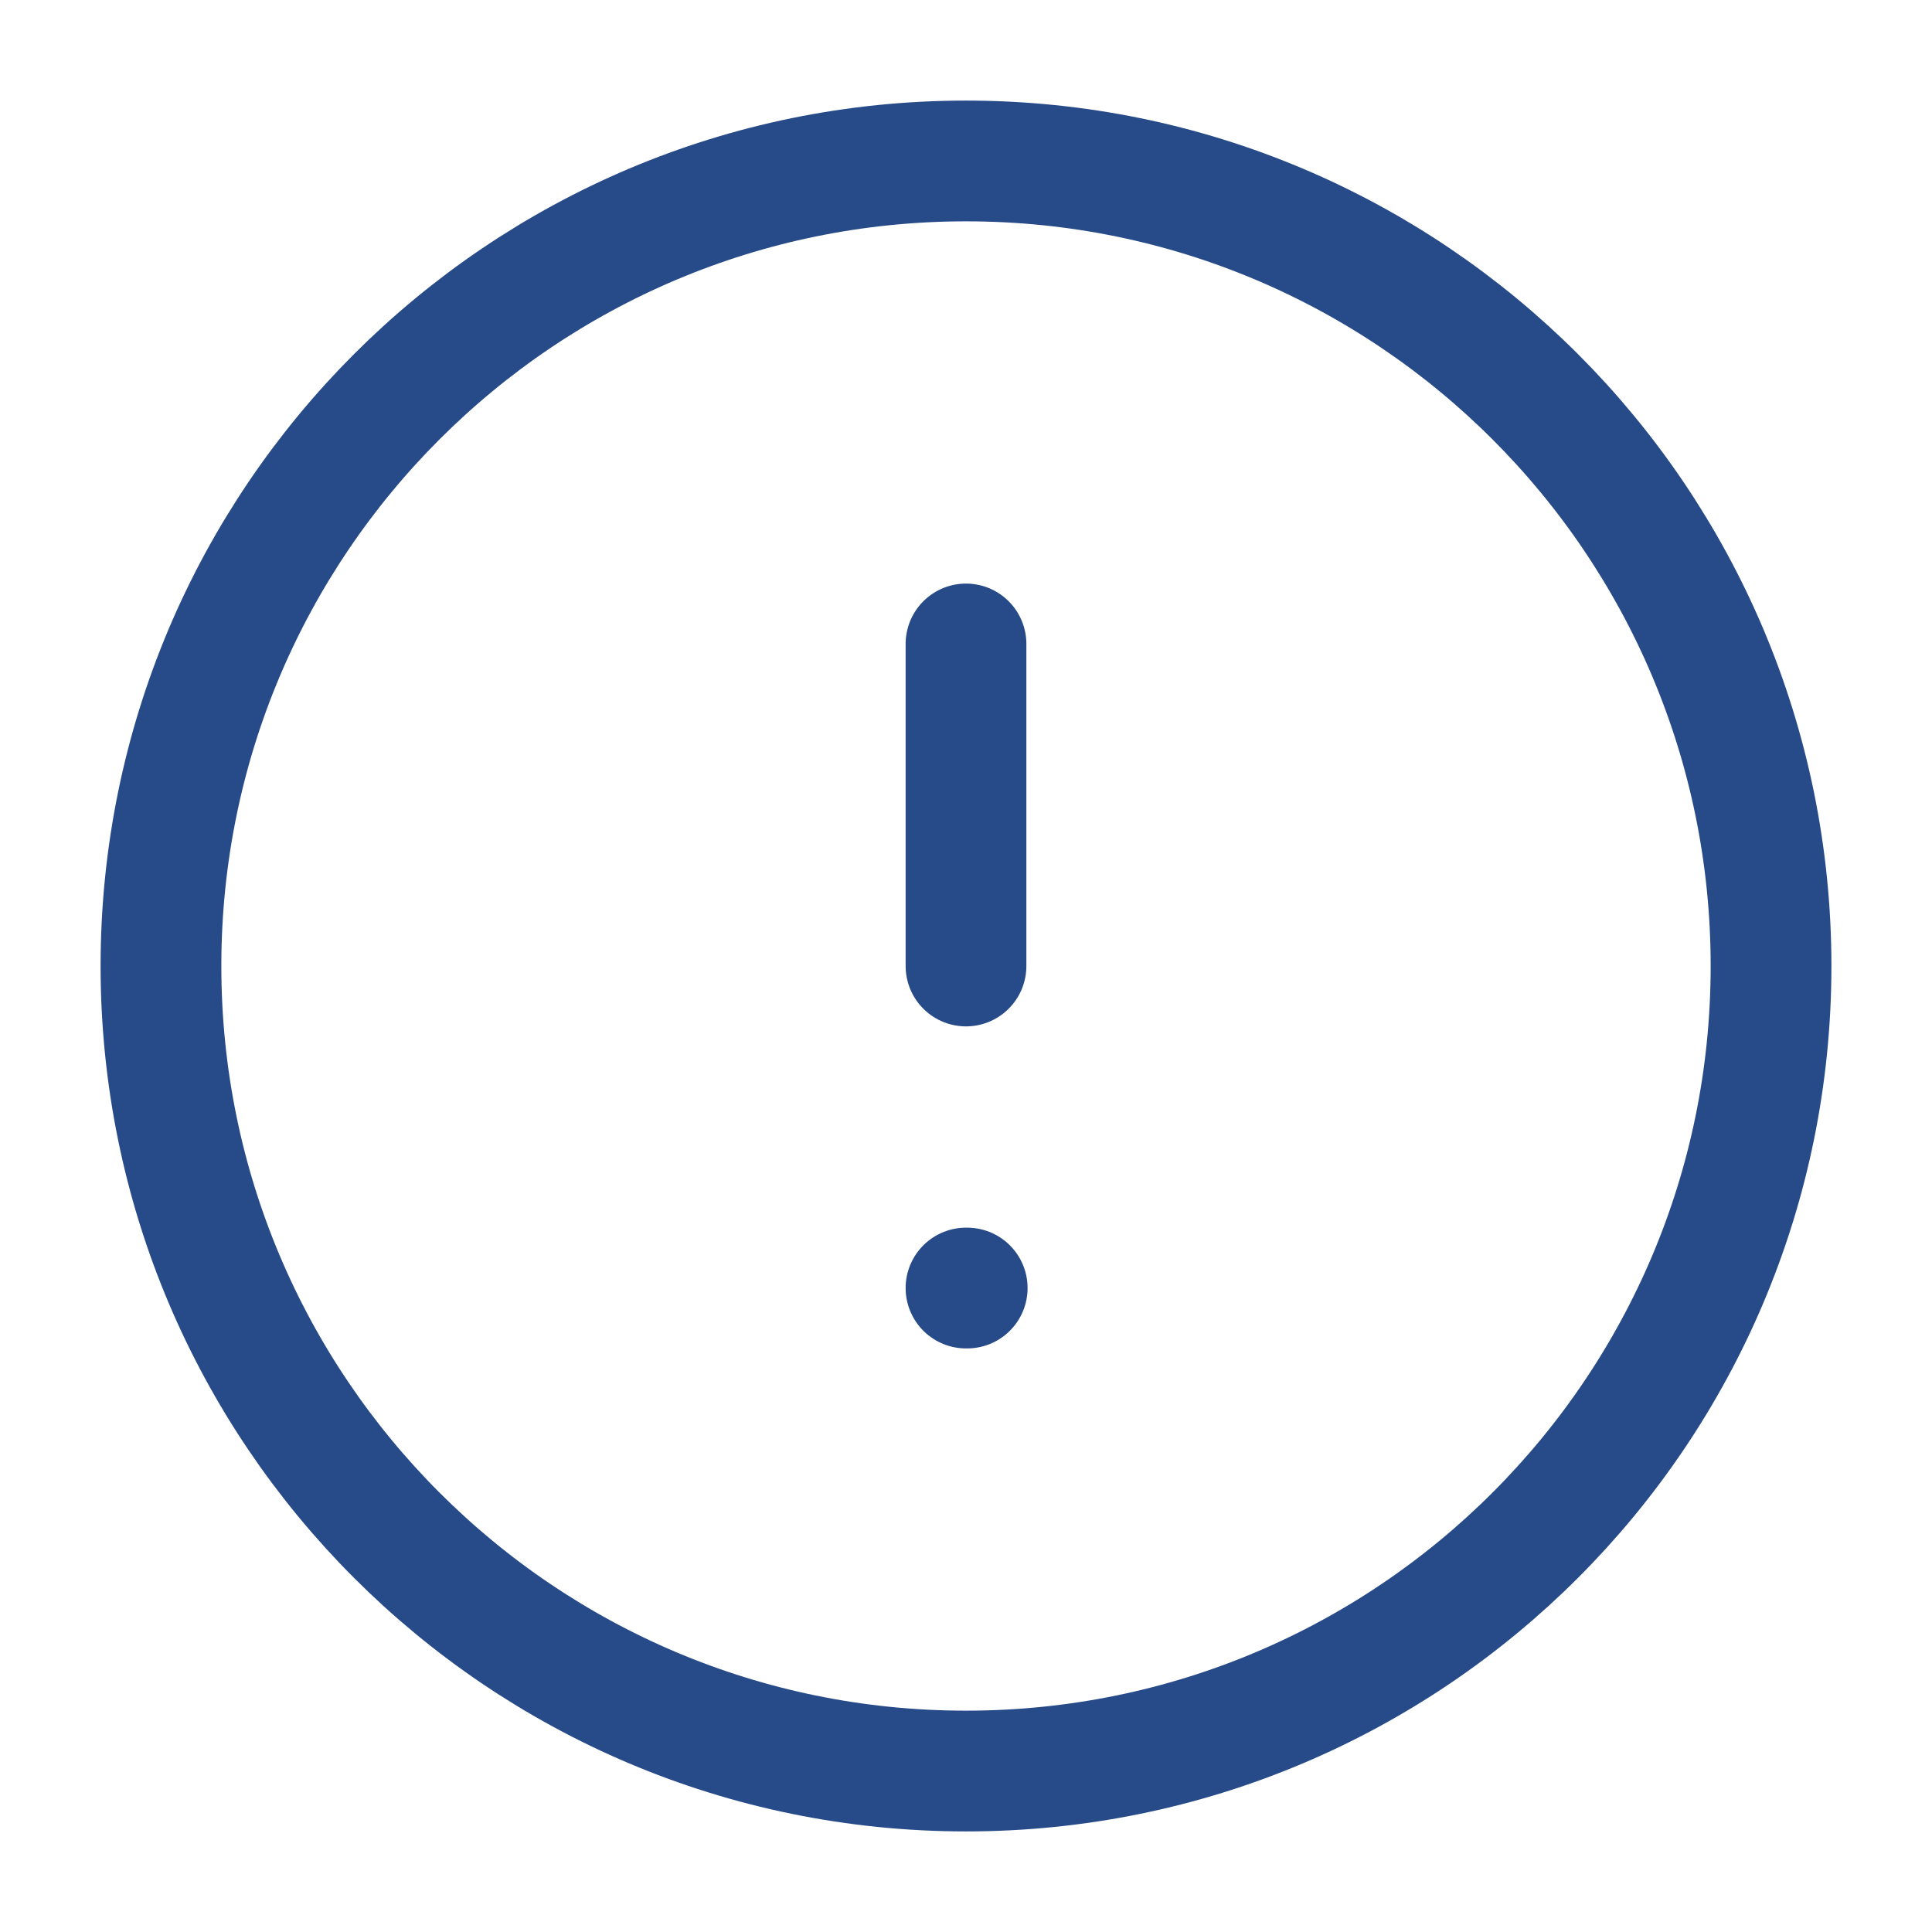 <svg width="16" height="16" viewBox="0 0 16 16" fill="none" xmlns="http://www.w3.org/2000/svg">
<path d="M8 14.667C11.682 14.667 14.667 11.682 14.667 8C14.667 4.318 11.682 1.333 8 1.333C4.318 1.333 1.333 4.318 1.333 8C1.333 11.682 4.318 14.667 8 14.667Z" stroke="#274B89" stroke-linecap="round" stroke-linejoin="round"/>
<path d="M8 5.333V8" stroke="#274B89" stroke-linecap="round" stroke-linejoin="round"/>
<path d="M8 10.667H8.01" stroke="#274B89" stroke-linecap="round" stroke-linejoin="round"/>
</svg>

